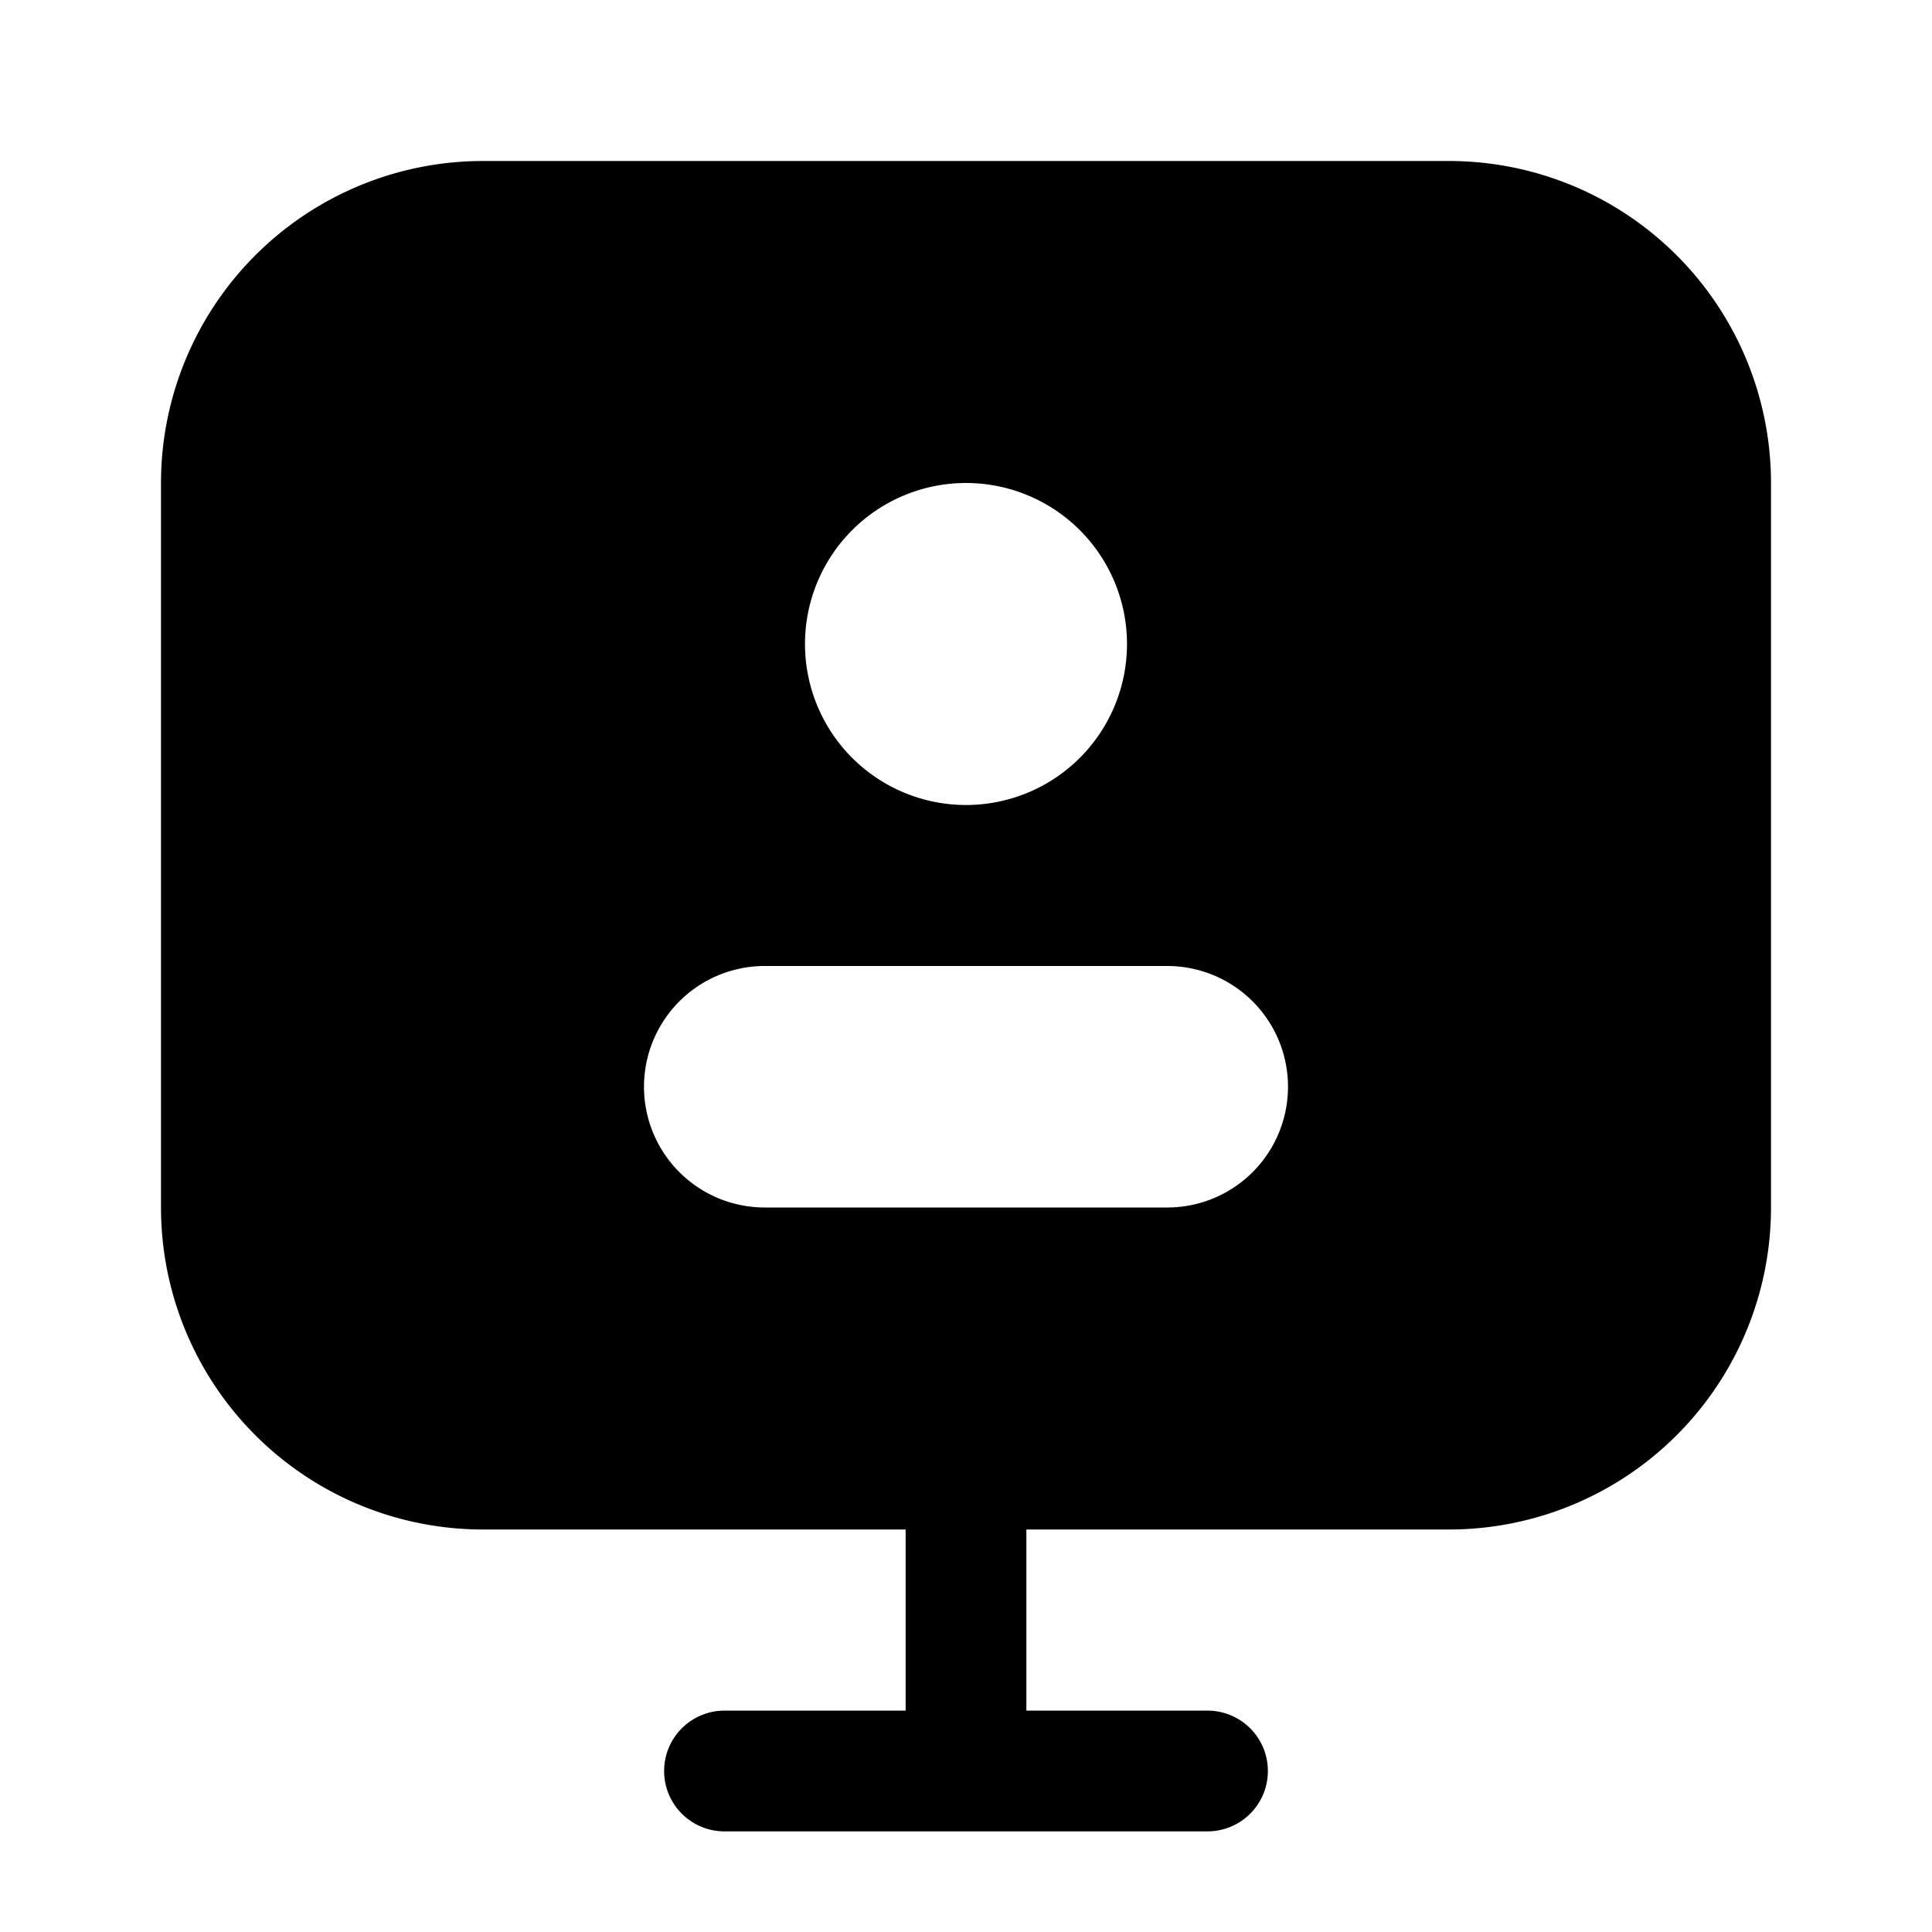 <svg xmlns="http://www.w3.org/2000/svg" width="1em" height="1em" viewBox="0 0 24 24">
  <path fill="currentColor" fill-rule="evenodd" d="M6 2a4 4 0 0 0-4 4v9a4 4 0 0 0 4 4h5.25v2.25H9a.75.75 0 0 0 0 1.5h6a.75.75 0 0 0 0-1.5h-2.25V19H18a4 4 0 0 0 4-4V6a4 4 0 0 0-4-4H6Zm6 4a2 2 0 1 1 0 4 2 2 0 0 1 0-4Zm-4 7.5A1.5 1.5 0 0 1 9.5 12h5a1.5 1.5 0 0 1 0 3h-5A1.5 1.5 0 0 1 8 13.5Z" clip-rule="evenodd"/>
</svg>
